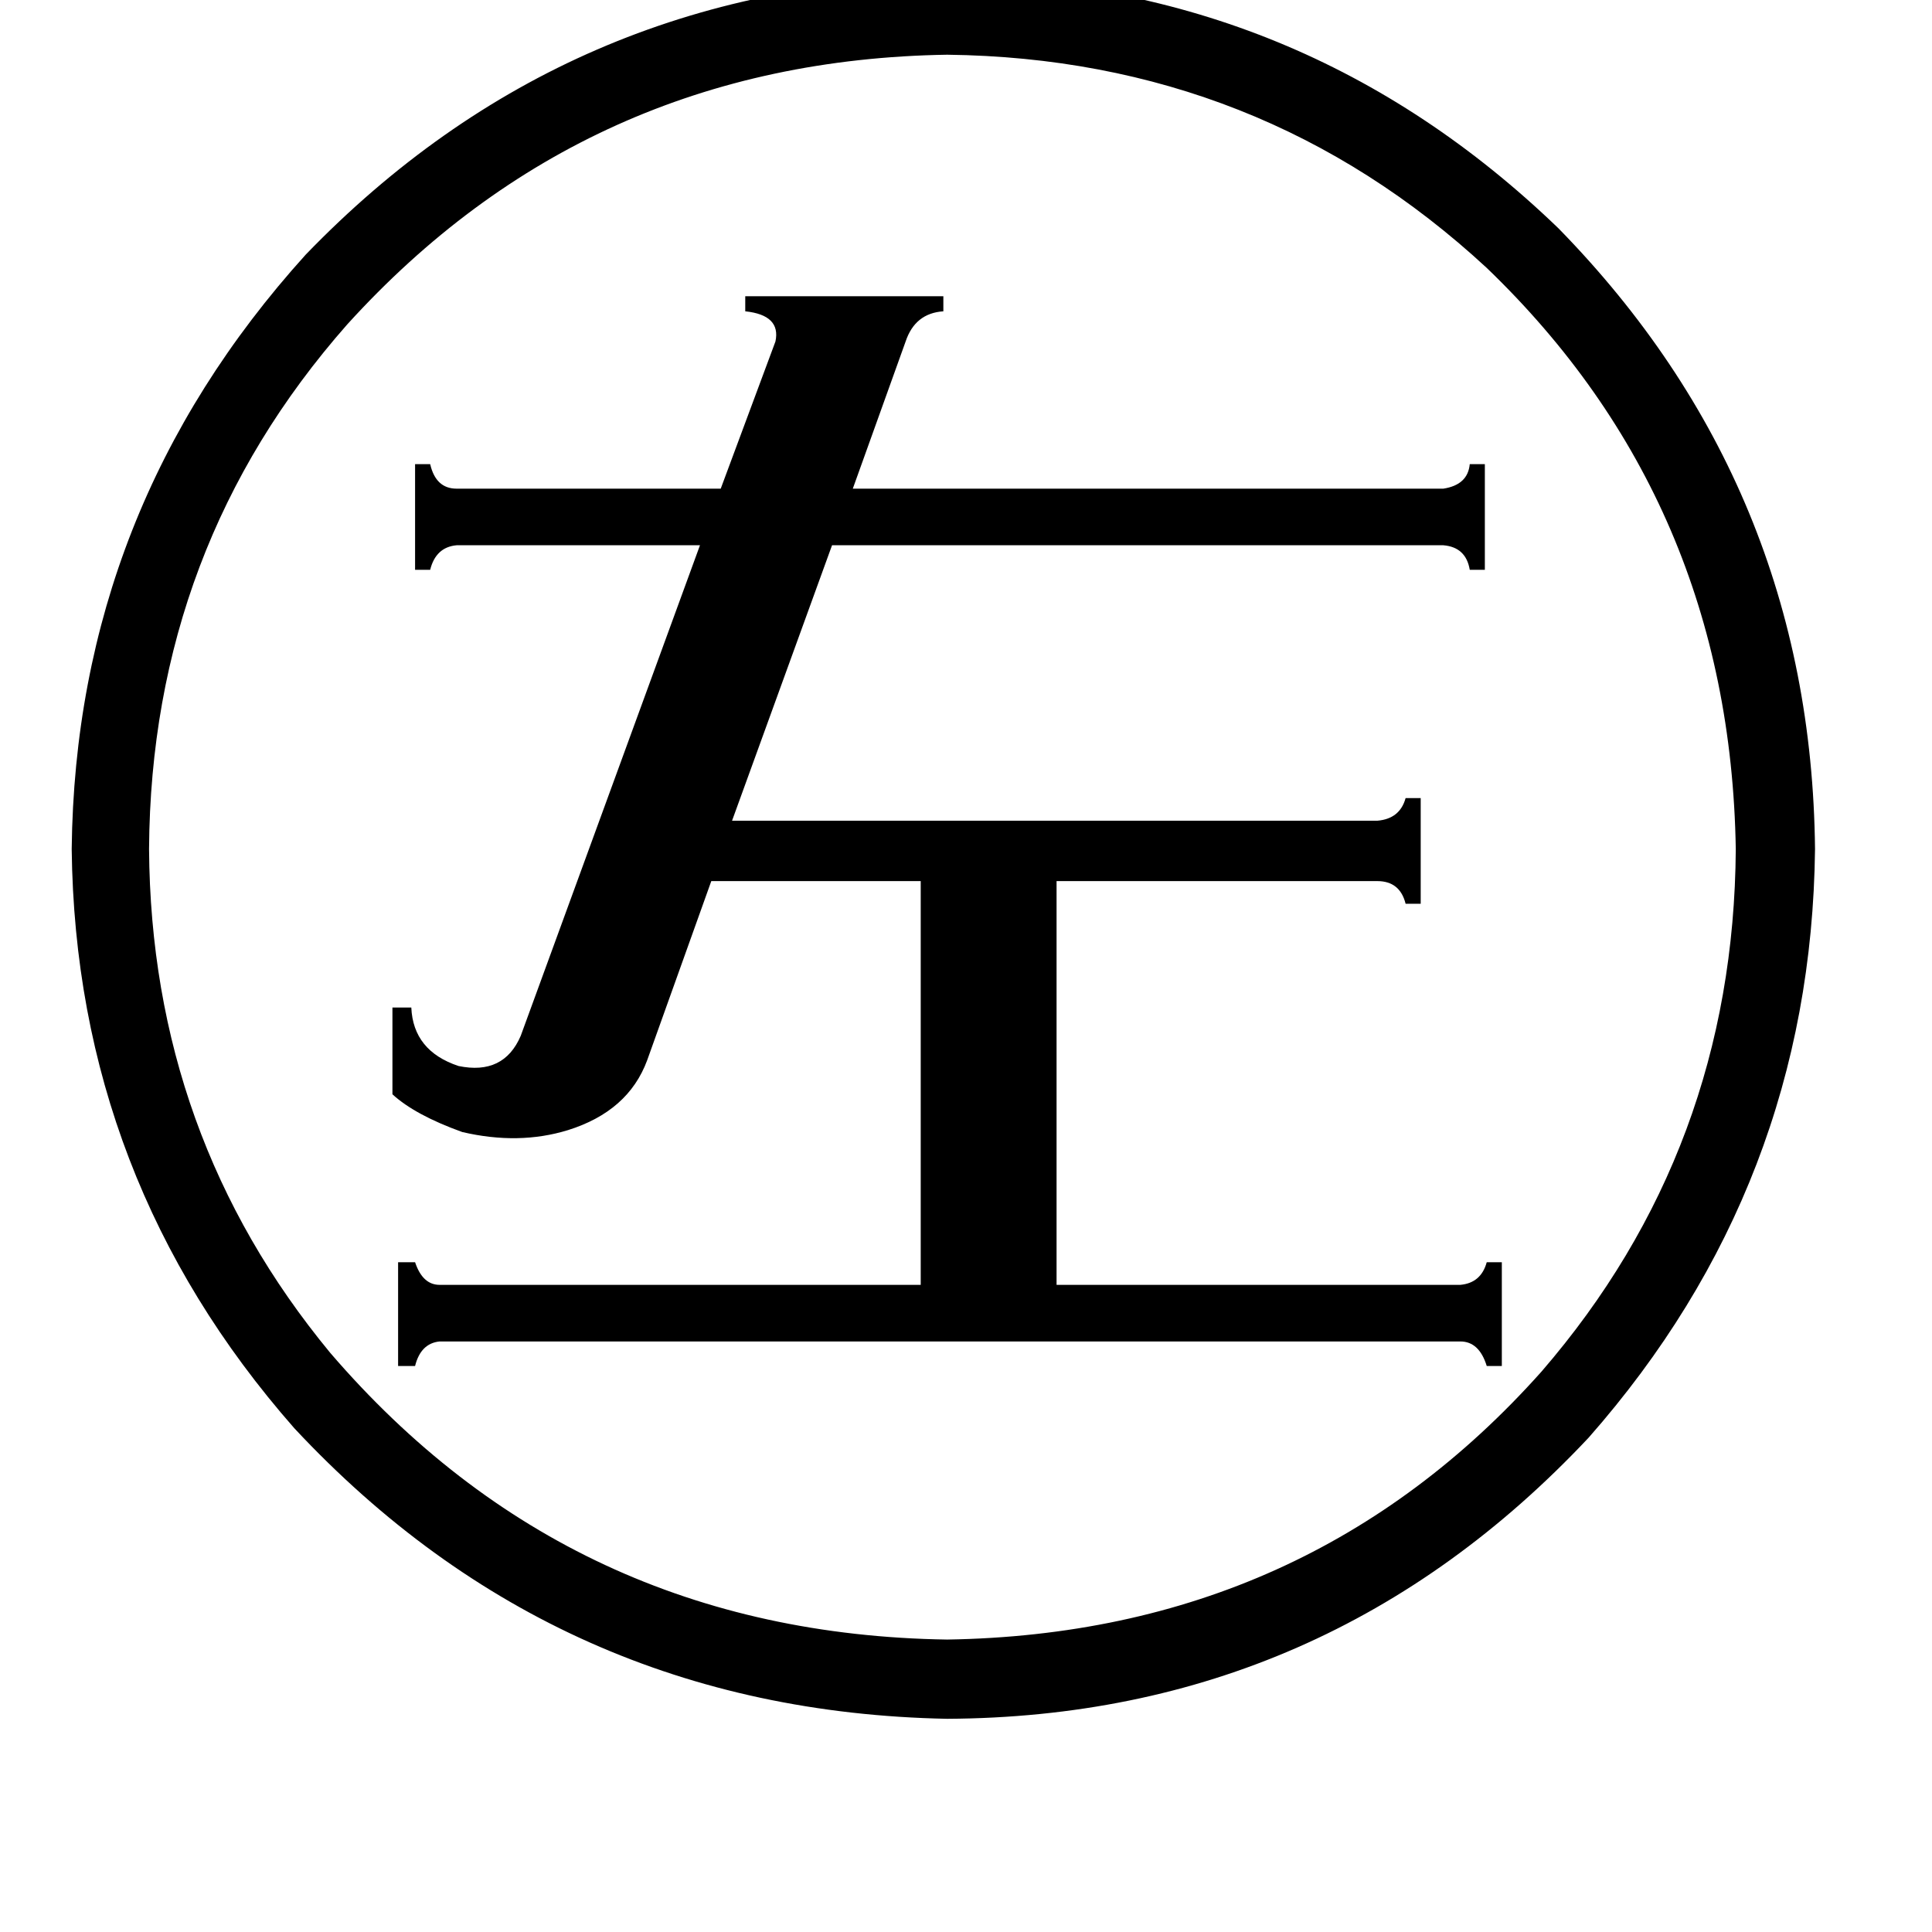 <svg xmlns="http://www.w3.org/2000/svg" viewBox="0 -800 1024 1024">
	<path fill="#000000" d="M343 -238Q333 -211 301 -201Q275 -193 245 -200Q220 -209 208 -220V-266H218Q219 -243 243 -235Q267 -230 276 -251L371 -511H242Q231 -510 228 -498H220V-554H228Q231 -541 242 -541H382L411 -619Q414 -633 395 -635V-643H500V-635Q485 -634 480 -619L452 -541H765Q778 -543 779 -554H787V-498H779Q777 -510 765 -511H441L388 -365H730Q742 -366 745 -377H753V-321H745Q742 -333 730 -333H560V-119H774Q785 -120 788 -131H796V-76H788Q784 -89 774 -89H233Q223 -88 220 -76H211V-131H220Q224 -119 233 -119H488V-333H377ZM502 69Q693 66 817 -73Q919 -191 920 -350Q917 -534 788 -658Q668 -769 502 -771Q311 -768 184 -628Q80 -510 79 -350Q80 -198 175 -83Q303 66 502 69ZM156 -43Q40 -175 38 -350Q40 -530 162 -665Q301 -809 502 -812Q690 -810 826 -679Q960 -542 962 -350Q960 -172 842 -38Q703 110 502 111Q296 107 156 -43Z"/>
</svg>
